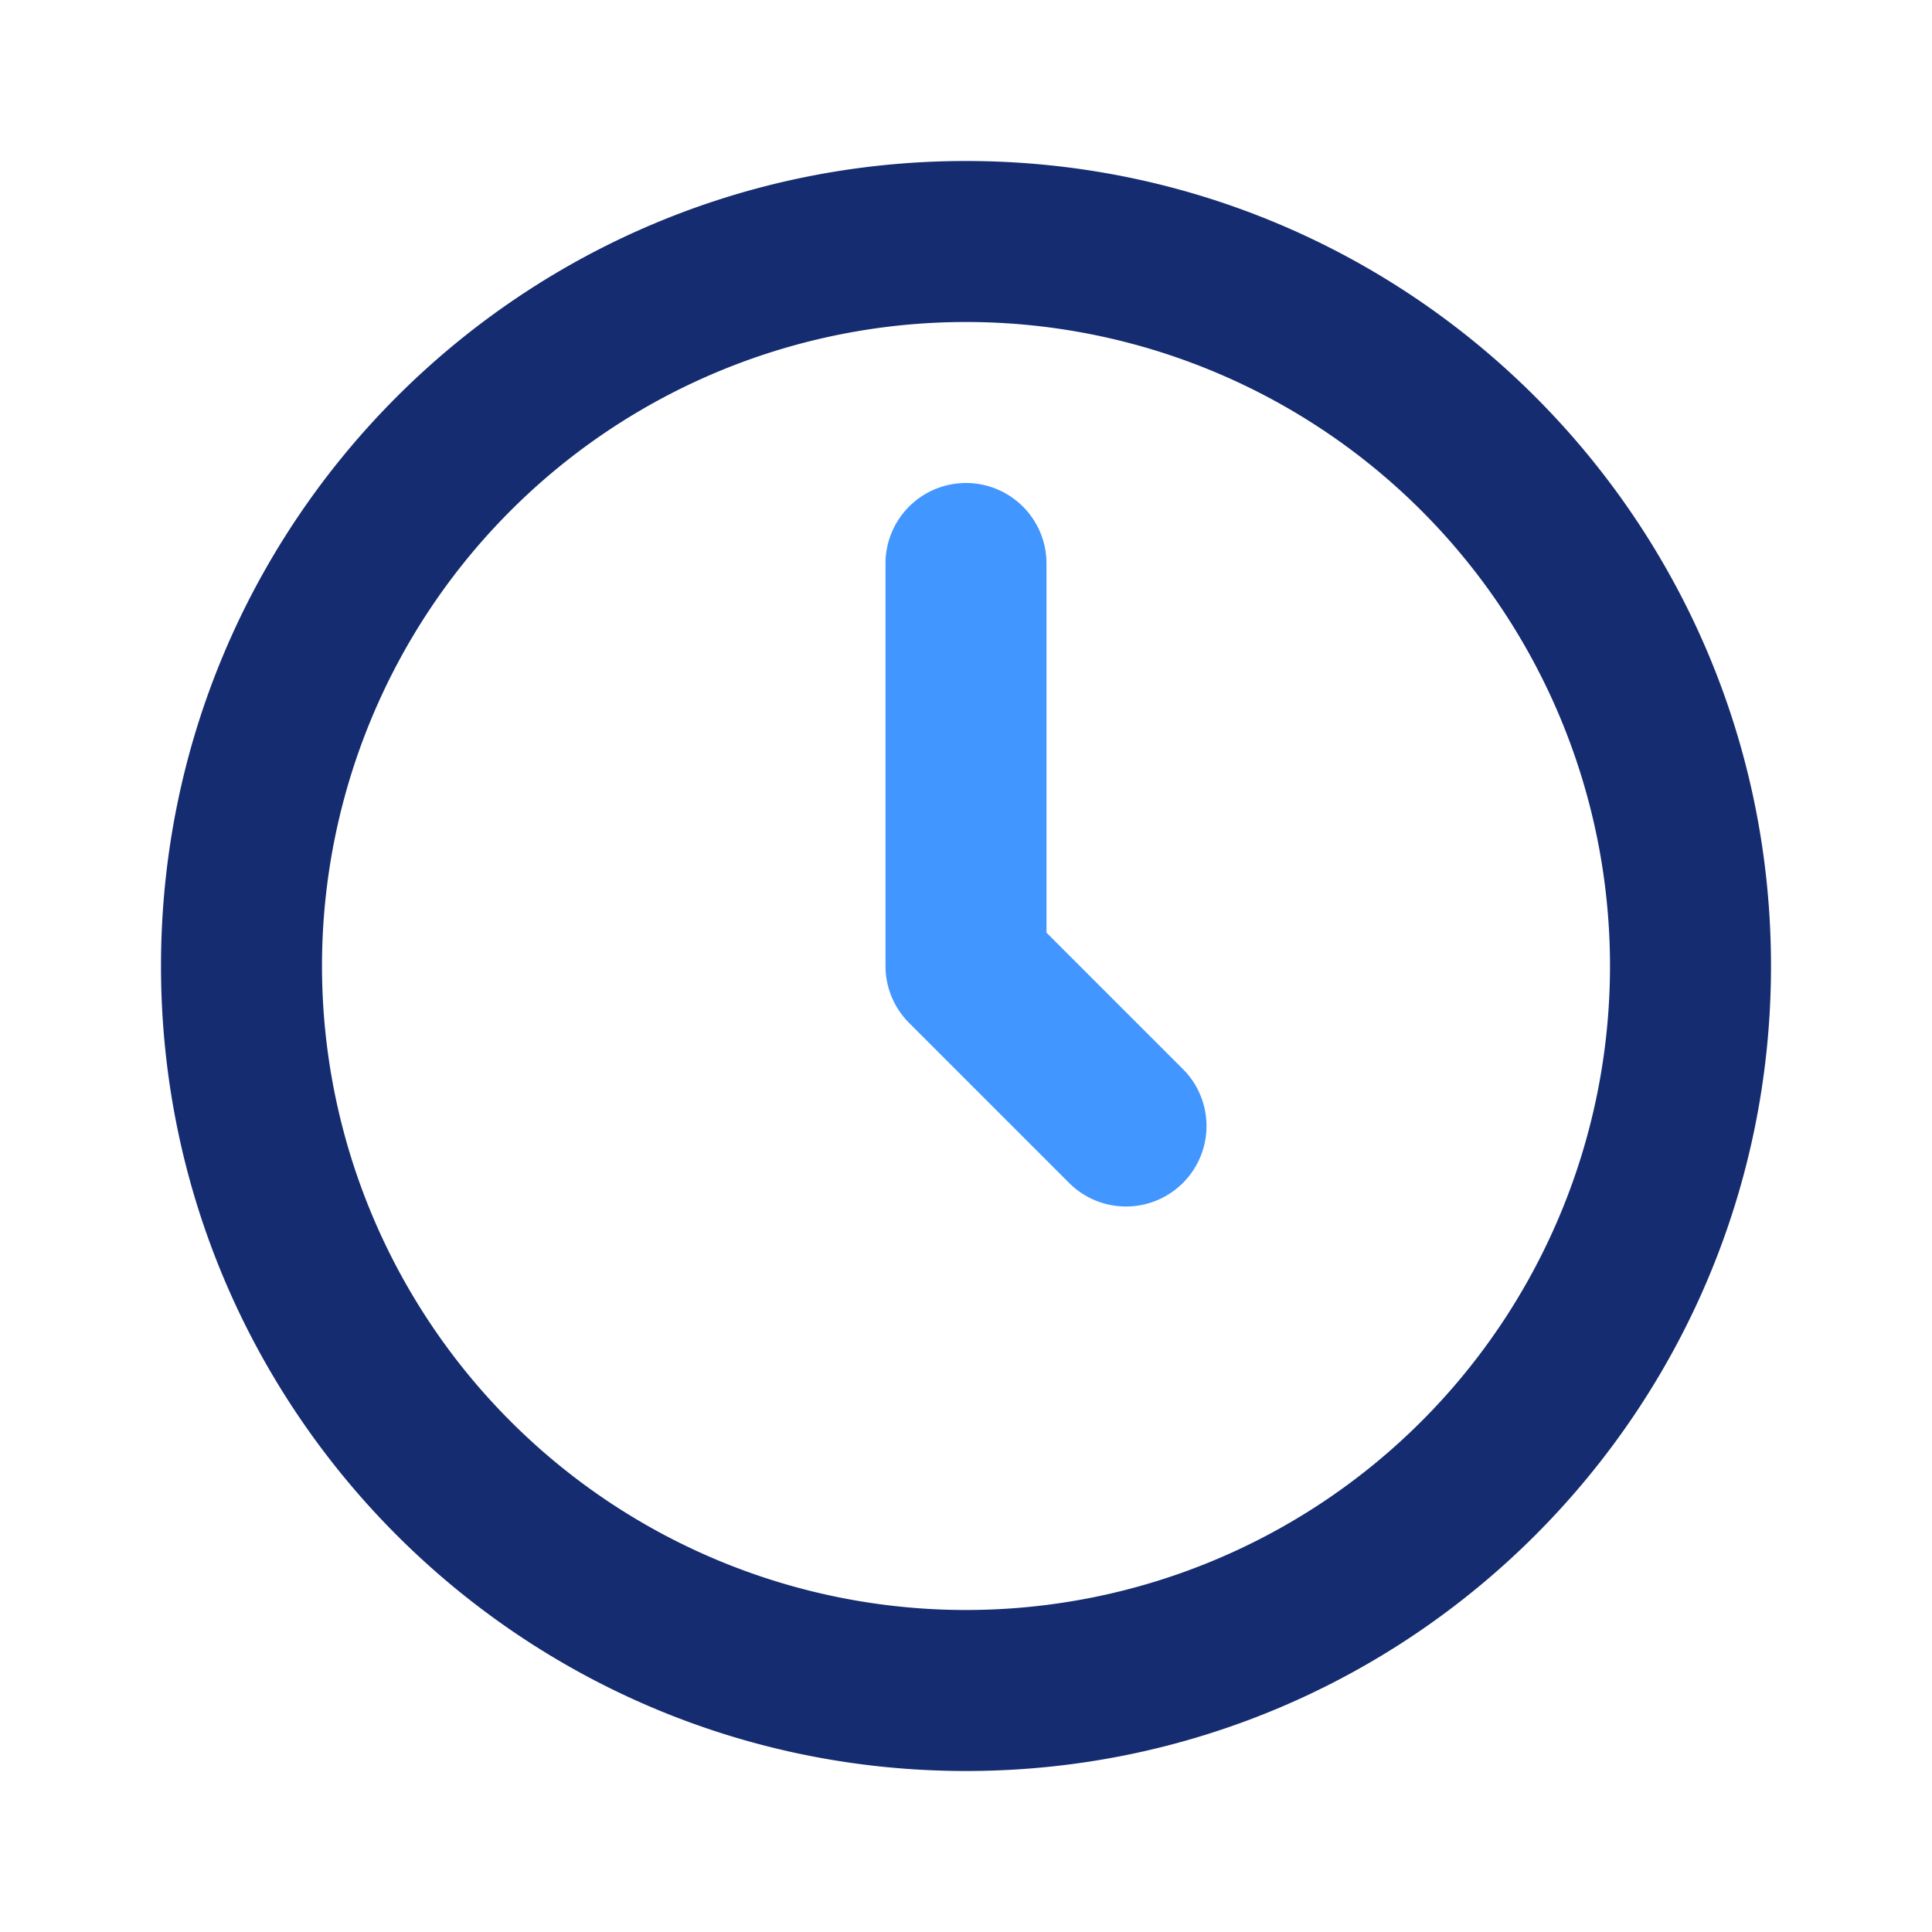 <svg width="24" height="24" fill="none" xmlns="http://www.w3.org/2000/svg"><path fill-rule="evenodd" clip-rule="evenodd" d="M12 4a8 8 0 1 0 0 16 8 8 0 0 0 0-16ZM2 12C2 6.477 6.477 2 12 2s10 4.477 10 10-4.477 10-10 10S2 17.523 2 12Z" fill="#152C70"/><path fill-rule="evenodd" clip-rule="evenodd" d="M12 6a1 1 0 0 1 1 1v4.586l1.707 1.707a1 1 0 0 1-1.414 1.414l-2-2A1 1 0 0 1 11 12V7a1 1 0 0 1 1-1Z" fill="#4296FF"/></svg>